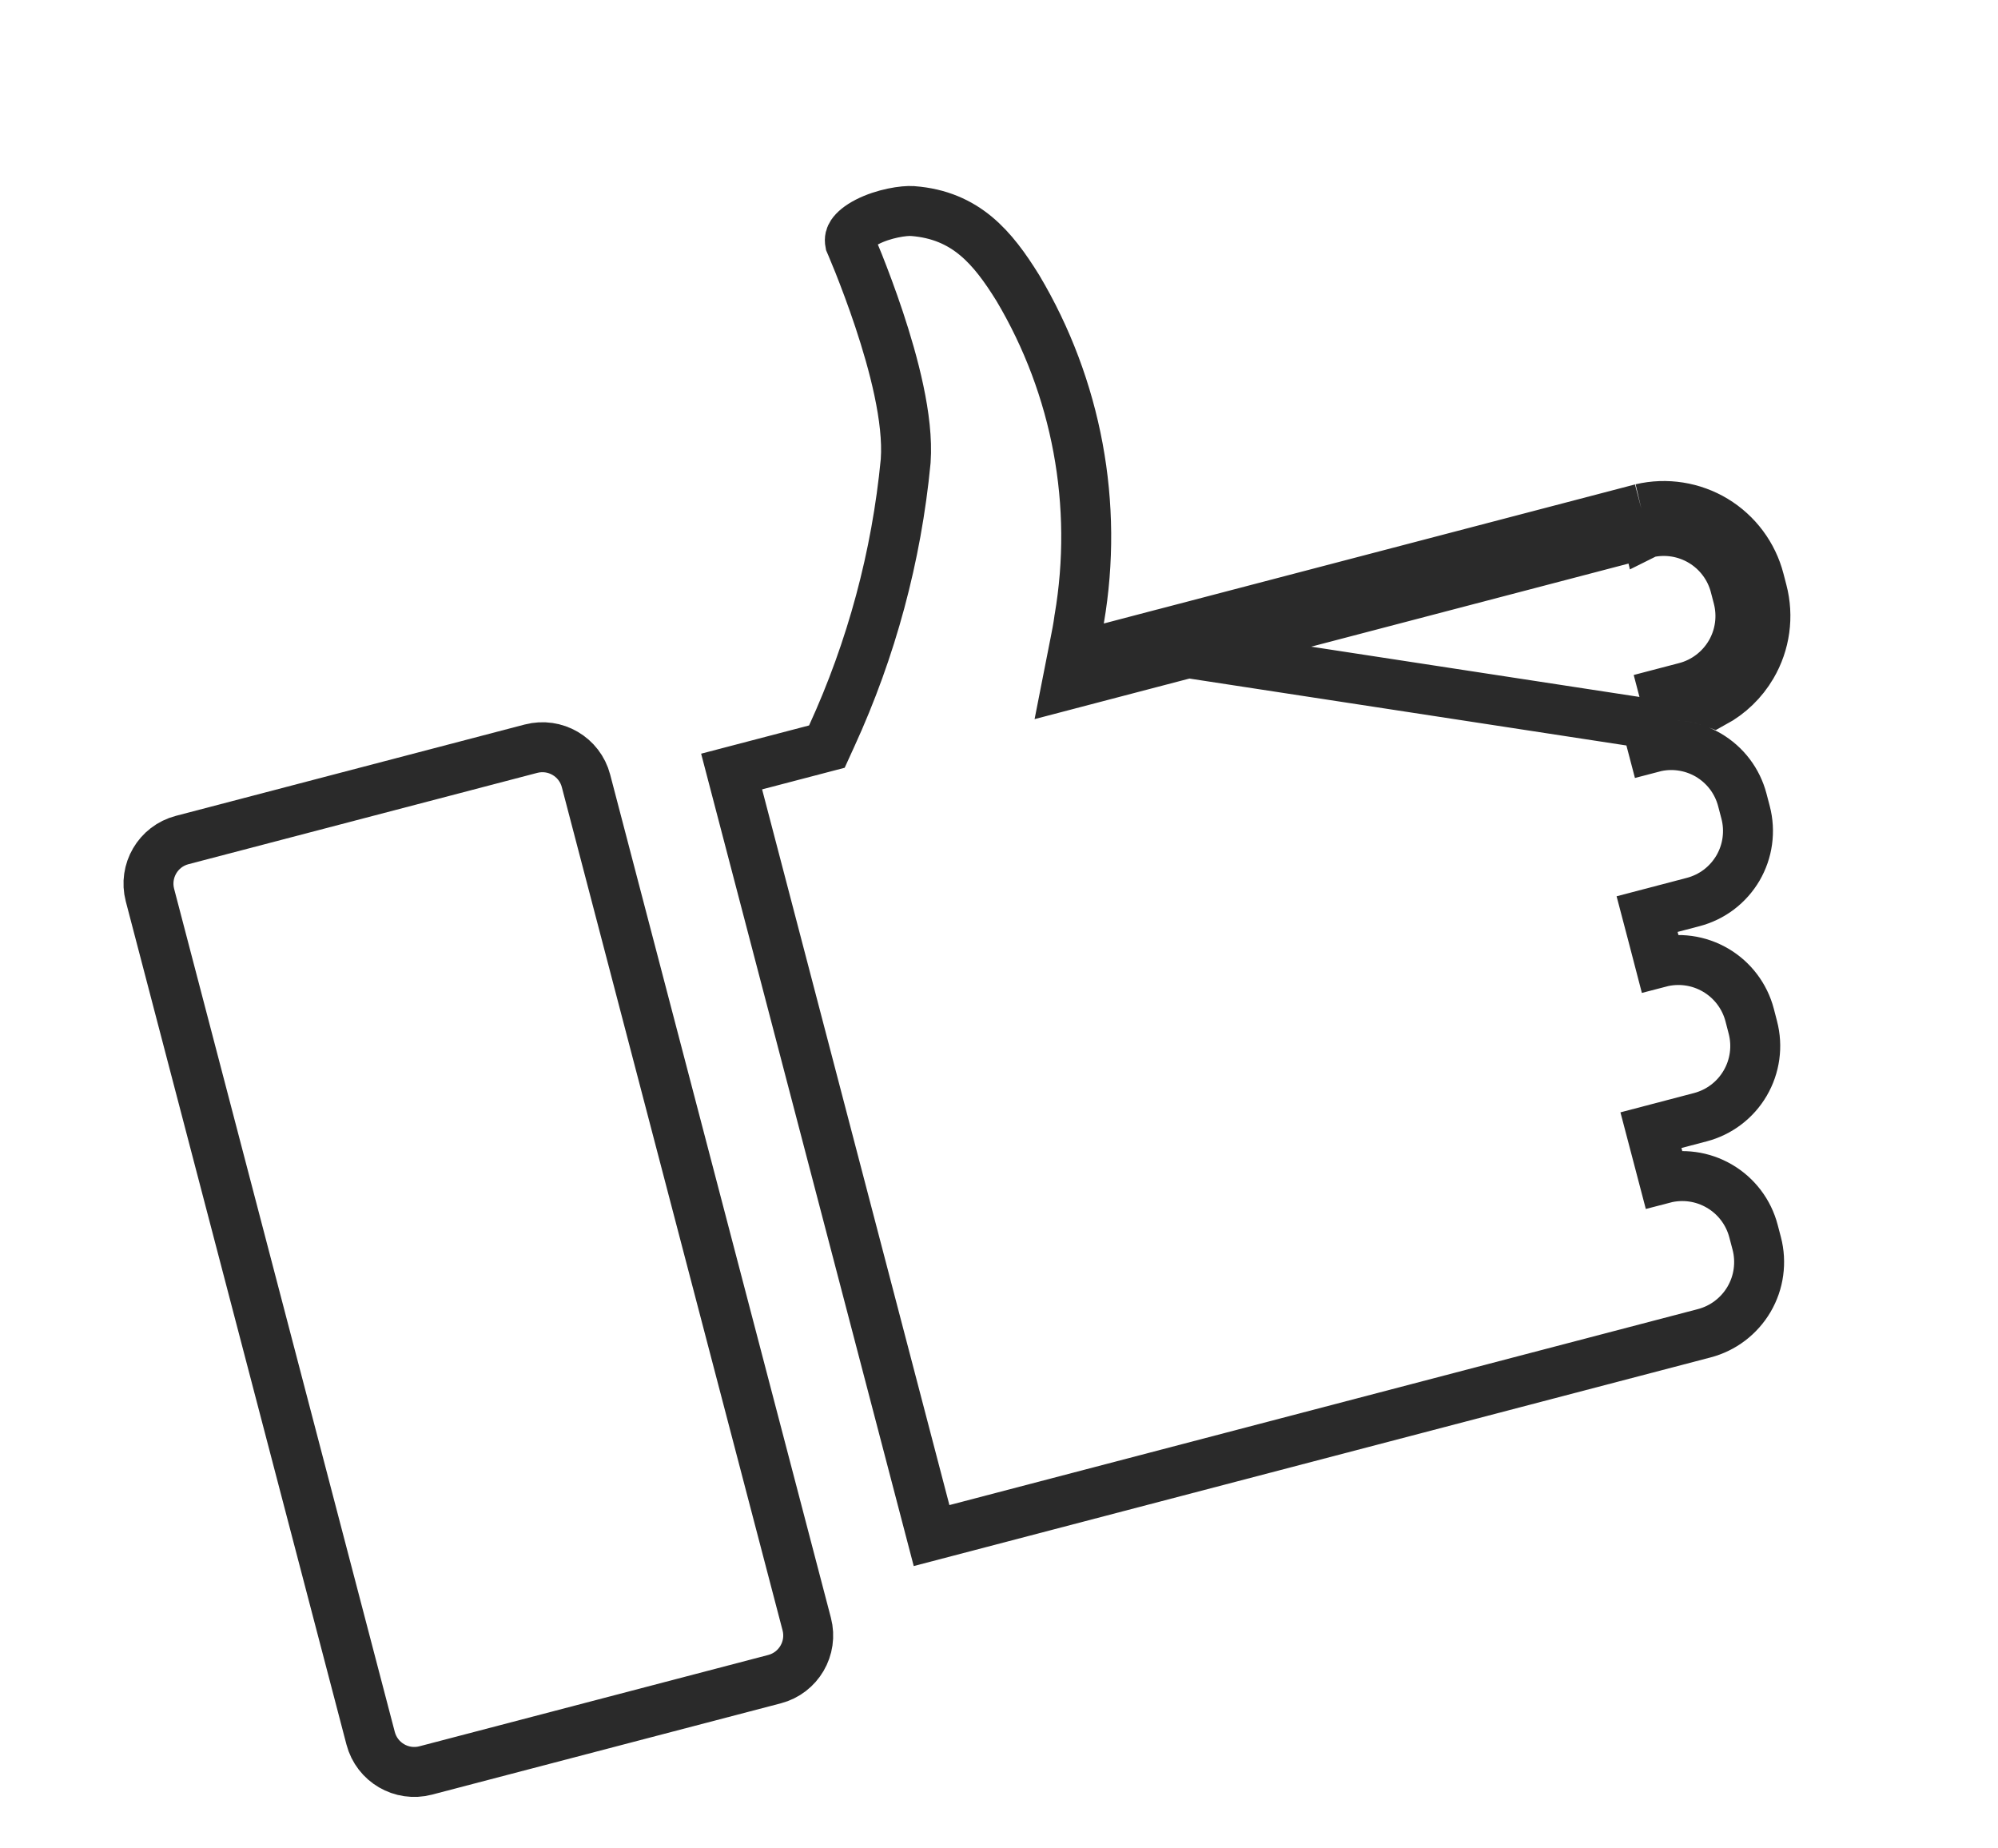 <svg width="40" height="37" viewBox="0 0 40 37" fill="none" xmlns="http://www.w3.org/2000/svg">
<path d="M32.979 10.666C33.352 10.58 33.744 10.643 34.072 10.841C34.402 11.04 34.641 11.361 34.737 11.734L34.737 11.735L34.795 11.957C34.894 12.335 34.839 12.738 34.642 13.075C34.444 13.412 34.121 13.658 33.743 13.757L32.834 13.995C33.146 13.913 33.47 13.893 33.789 13.936C33.792 13.936 33.794 13.937 33.796 13.937C33.972 13.961 34.145 14.004 34.311 14.066C34.625 13.895 34.89 13.641 35.073 13.328C35.338 12.876 35.412 12.337 35.279 11.831L35.221 11.608C35.092 11.109 34.772 10.68 34.331 10.413C33.89 10.147 33.361 10.063 32.859 10.181M32.979 10.666L32.986 10.664L32.859 10.181M32.979 10.666C32.977 10.667 32.975 10.667 32.973 10.668L32.859 10.181M32.979 10.666L22.128 13.507L21.357 13.709L21.511 12.926C21.516 12.903 21.52 12.879 21.525 12.856C21.555 12.704 21.583 12.563 21.604 12.405L21.605 12.396L21.607 12.386C21.997 10.103 21.561 7.755 20.377 5.765C19.875 4.956 19.339 4.308 18.274 4.225L18.273 4.225C18.103 4.211 17.69 4.272 17.36 4.442C17.2 4.524 17.102 4.61 17.054 4.682C17.022 4.731 17.004 4.782 17.019 4.861C17.028 4.882 17.04 4.909 17.054 4.943C17.087 5.023 17.135 5.137 17.192 5.279C17.304 5.562 17.454 5.956 17.601 6.398C17.885 7.254 18.192 8.383 18.132 9.223L18.131 9.236L18.131 9.236C17.948 11.137 17.448 12.994 16.652 14.73L16.554 14.945L16.325 15.005L14.647 15.444L18.65 30.738L34.117 26.689C34.304 26.64 34.48 26.555 34.634 26.438C34.788 26.321 34.918 26.175 35.016 26.008C35.114 25.84 35.178 25.656 35.204 25.464C35.23 25.272 35.219 25.077 35.17 24.89L35.105 24.643C35.006 24.265 34.761 23.941 34.423 23.744C34.086 23.546 33.684 23.491 33.306 23.59L33.179 23.106L33.052 22.623L34.039 22.364C34.418 22.265 34.741 22.02 34.938 21.683C35.136 21.345 35.191 20.943 35.092 20.565L35.028 20.318C34.929 19.94 34.683 19.616 34.346 19.419C34.008 19.221 33.606 19.166 33.228 19.265L33.102 18.781L32.975 18.298L33.898 18.056C34.084 18.007 34.26 17.922 34.413 17.806C34.567 17.689 34.696 17.543 34.794 17.377C34.891 17.21 34.955 17.026 34.981 16.835C35.007 16.644 34.996 16.449 34.947 16.263L34.881 16.011C34.832 15.825 34.747 15.649 34.63 15.495C34.514 15.342 34.368 15.213 34.202 15.115C34.035 15.018 33.851 14.954 33.66 14.928C33.469 14.901 33.274 14.913 33.088 14.962L32.961 14.478L22.539 12.882M32.859 10.181L22.539 12.882M22.539 12.882C22.528 12.943 22.516 13 22.505 13.054C22.501 13.077 22.497 13.098 22.492 13.12L22.002 13.023L22.539 12.882Z" stroke="#2A2A2A"/>
<path d="M3.647 16.815L10.63 14.987C11.113 14.861 11.606 15.149 11.732 15.632L16.151 32.51C16.277 32.992 15.988 33.486 15.506 33.612L8.522 35.44C8.04 35.566 7.547 35.278 7.42 34.795L3.002 17.917C2.876 17.435 3.164 16.941 3.647 16.815Z" stroke="#2A2A2A"/>
</svg>
